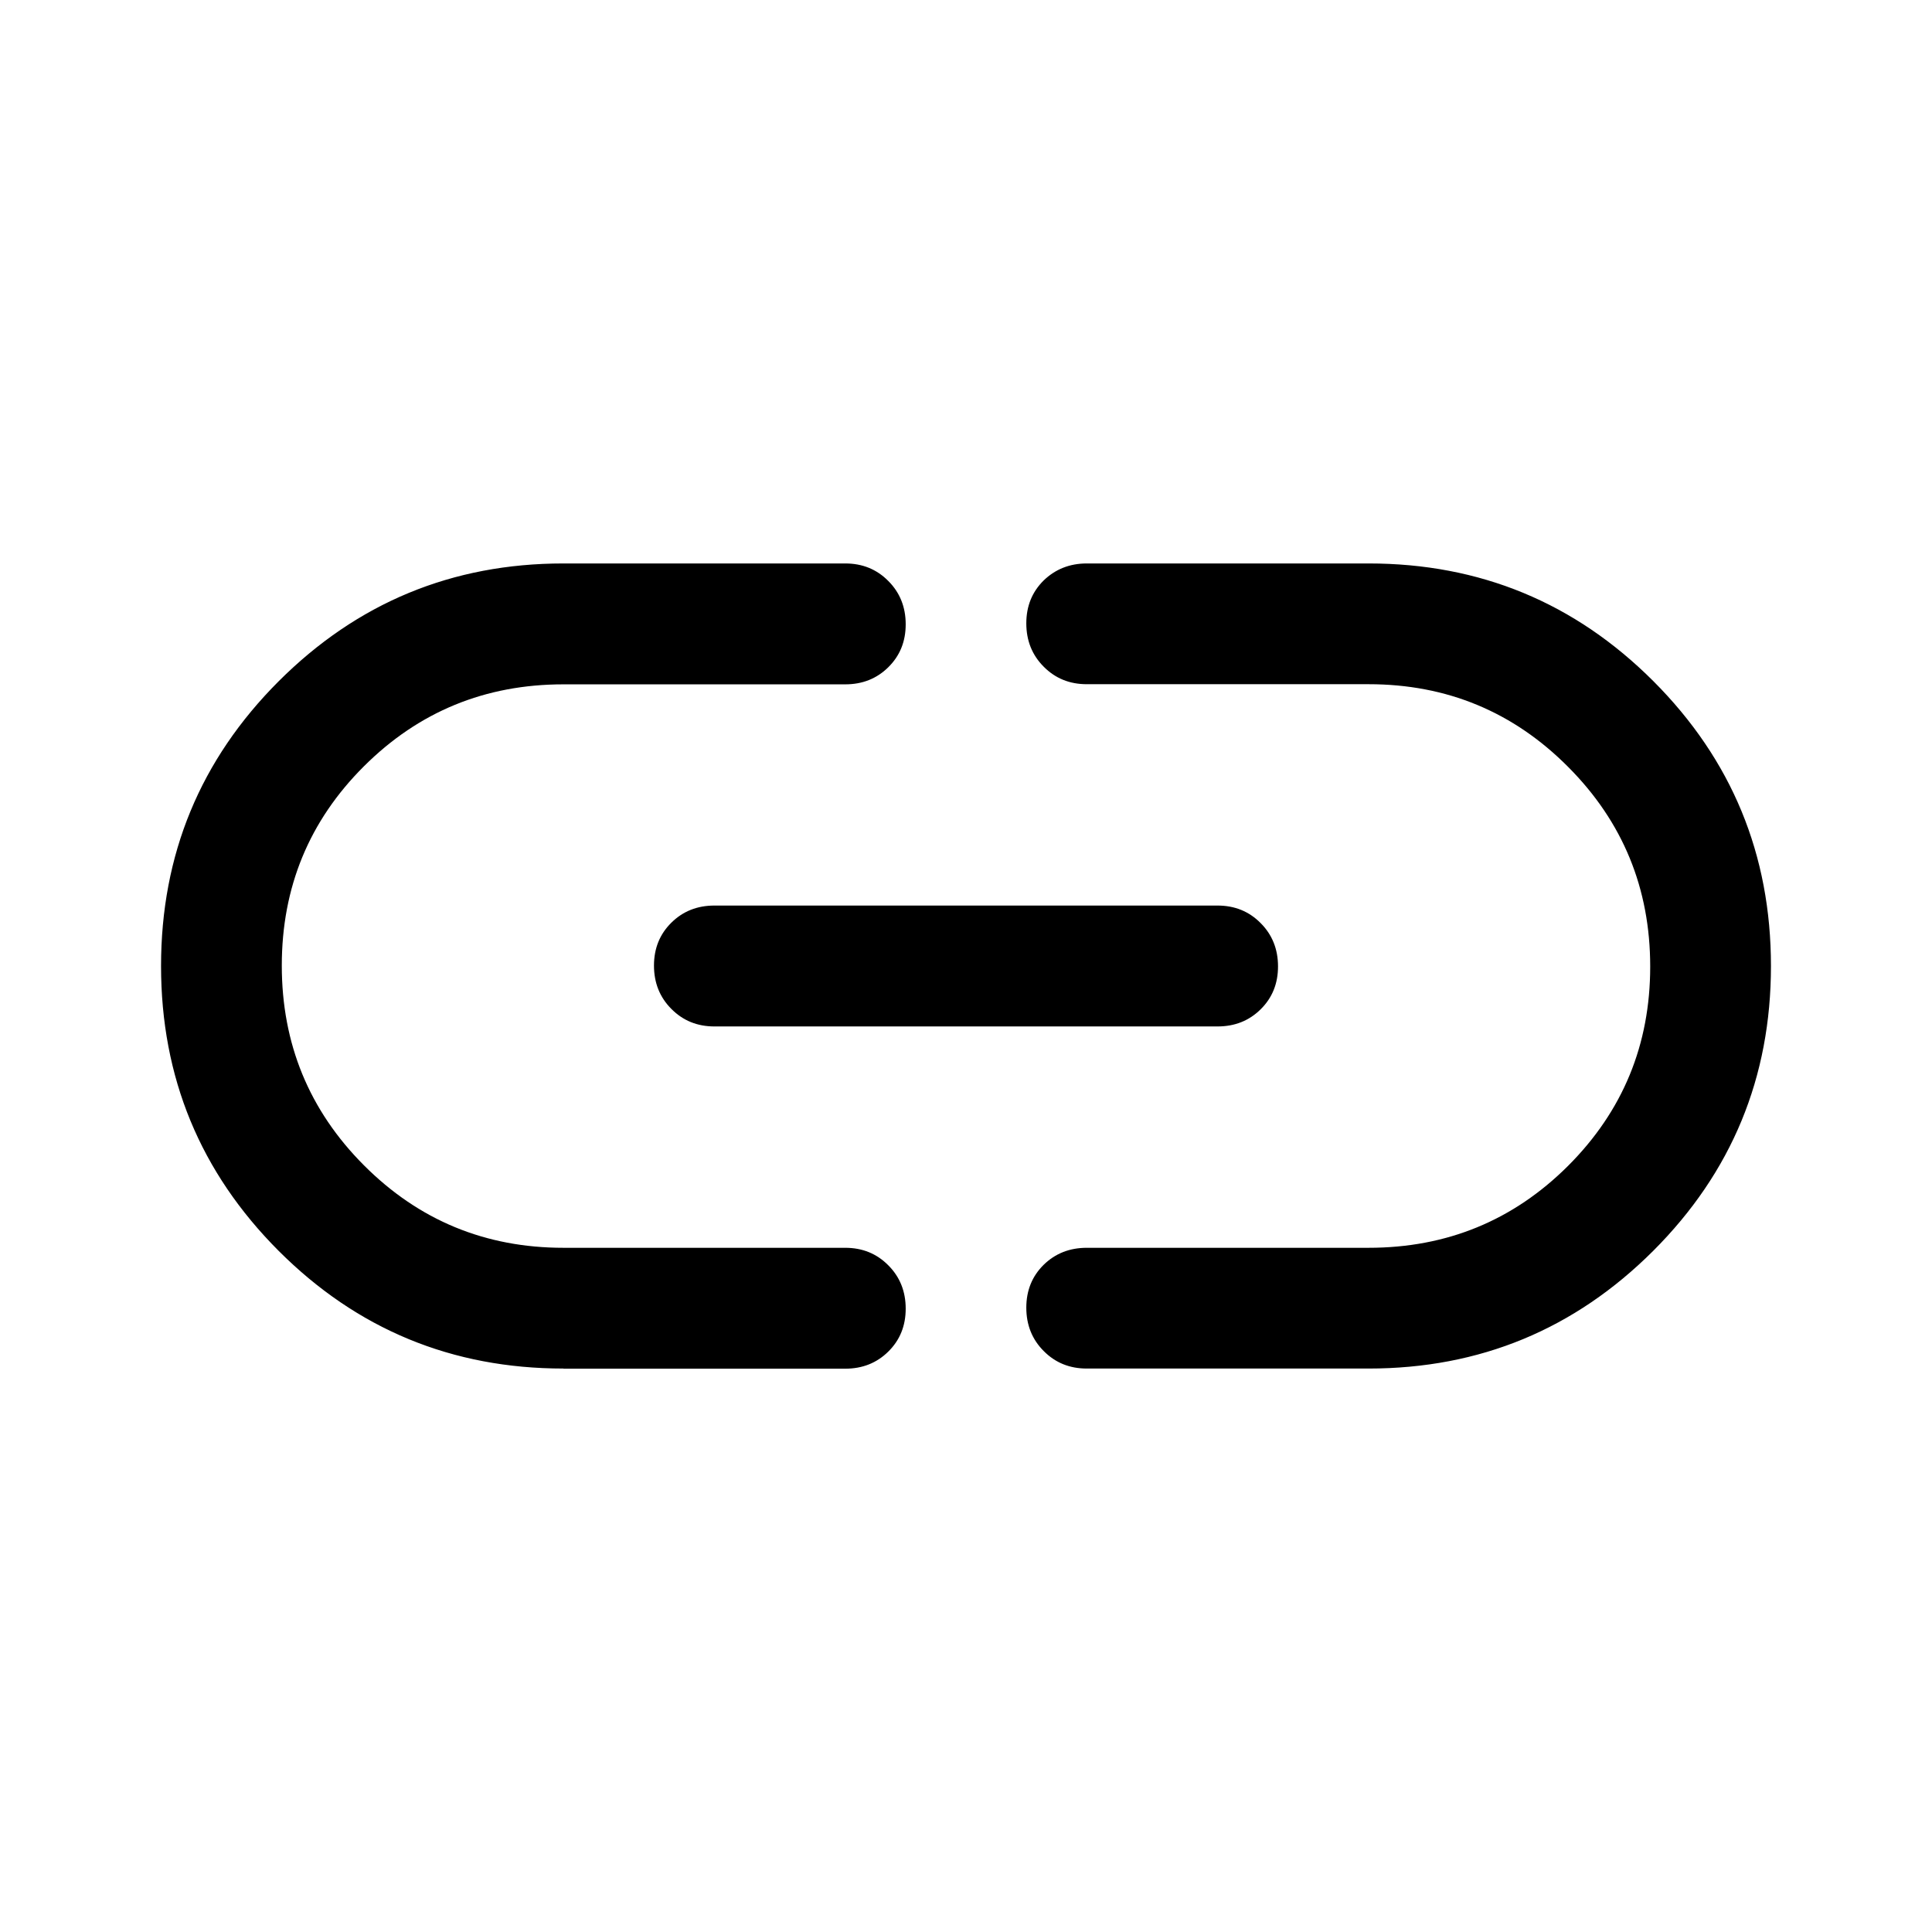 <svg xmlns="http://www.w3.org/2000/svg" fill="none" viewBox="0 0 14 14" id="Link--Streamline-Rounded-Material" height="14" width="14"><desc>Link Streamline Icon: https://streamlinehq.com</desc><path fill="#000000" d="M4.083 9.917c-0.807 0 -1.495 -0.284 -2.064 -0.853C1.451 8.495 1.167 7.807 1.167 7s0.284 -1.495 0.853 -2.064C2.589 4.368 3.276 4.083 4.083 4.083h2.042c0.124 0 0.228 0.042 0.312 0.127 0.084 0.084 0.126 0.189 0.126 0.314 0 0.125 -0.042 0.228 -0.126 0.311 -0.084 0.083 -0.188 0.124 -0.312 0.124h-2.042c-0.567 0 -1.049 0.198 -1.446 0.594C2.24 5.949 2.042 6.43 2.042 6.997c0 0.566 0.198 1.049 0.595 1.447C3.034 8.842 3.516 9.042 4.083 9.042h2.042c0.124 0 0.228 0.042 0.312 0.127 0.084 0.084 0.126 0.189 0.126 0.314 0 0.125 -0.042 0.228 -0.126 0.311 -0.084 0.083 -0.188 0.124 -0.312 0.124h-2.042Zm1.094 -2.479c-0.124 0 -0.228 -0.042 -0.312 -0.127 -0.084 -0.084 -0.126 -0.189 -0.126 -0.314 0 -0.125 0.042 -0.228 0.126 -0.311 0.084 -0.083 0.188 -0.124 0.312 -0.124h3.646c0.124 0 0.228 0.042 0.312 0.127 0.084 0.084 0.126 0.189 0.126 0.314 0 0.125 -0.042 0.228 -0.126 0.311 -0.084 0.083 -0.188 0.124 -0.312 0.124h-3.646ZM7.875 9.917c-0.124 0 -0.228 -0.042 -0.312 -0.127 -0.084 -0.084 -0.126 -0.189 -0.126 -0.314 0 -0.125 0.042 -0.228 0.126 -0.311C7.647 9.083 7.751 9.042 7.875 9.042h2.042c0.567 0 1.049 -0.198 1.446 -0.594C11.76 8.051 11.958 7.57 11.958 7.004c0 -0.566 -0.198 -1.049 -0.595 -1.447C10.966 5.158 10.484 4.958 9.917 4.958h-2.042c-0.124 0 -0.228 -0.042 -0.312 -0.127 -0.084 -0.084 -0.126 -0.189 -0.126 -0.314 0 -0.125 0.042 -0.228 0.126 -0.311C7.647 4.125 7.751 4.083 7.875 4.083h2.042c0.807 0 1.495 0.284 2.064 0.853C12.549 5.505 12.833 6.193 12.833 7s-0.284 1.495 -0.853 2.064C11.411 9.632 10.724 9.917 9.917 9.917h-2.042Z" stroke-width="0.292"></path></svg>